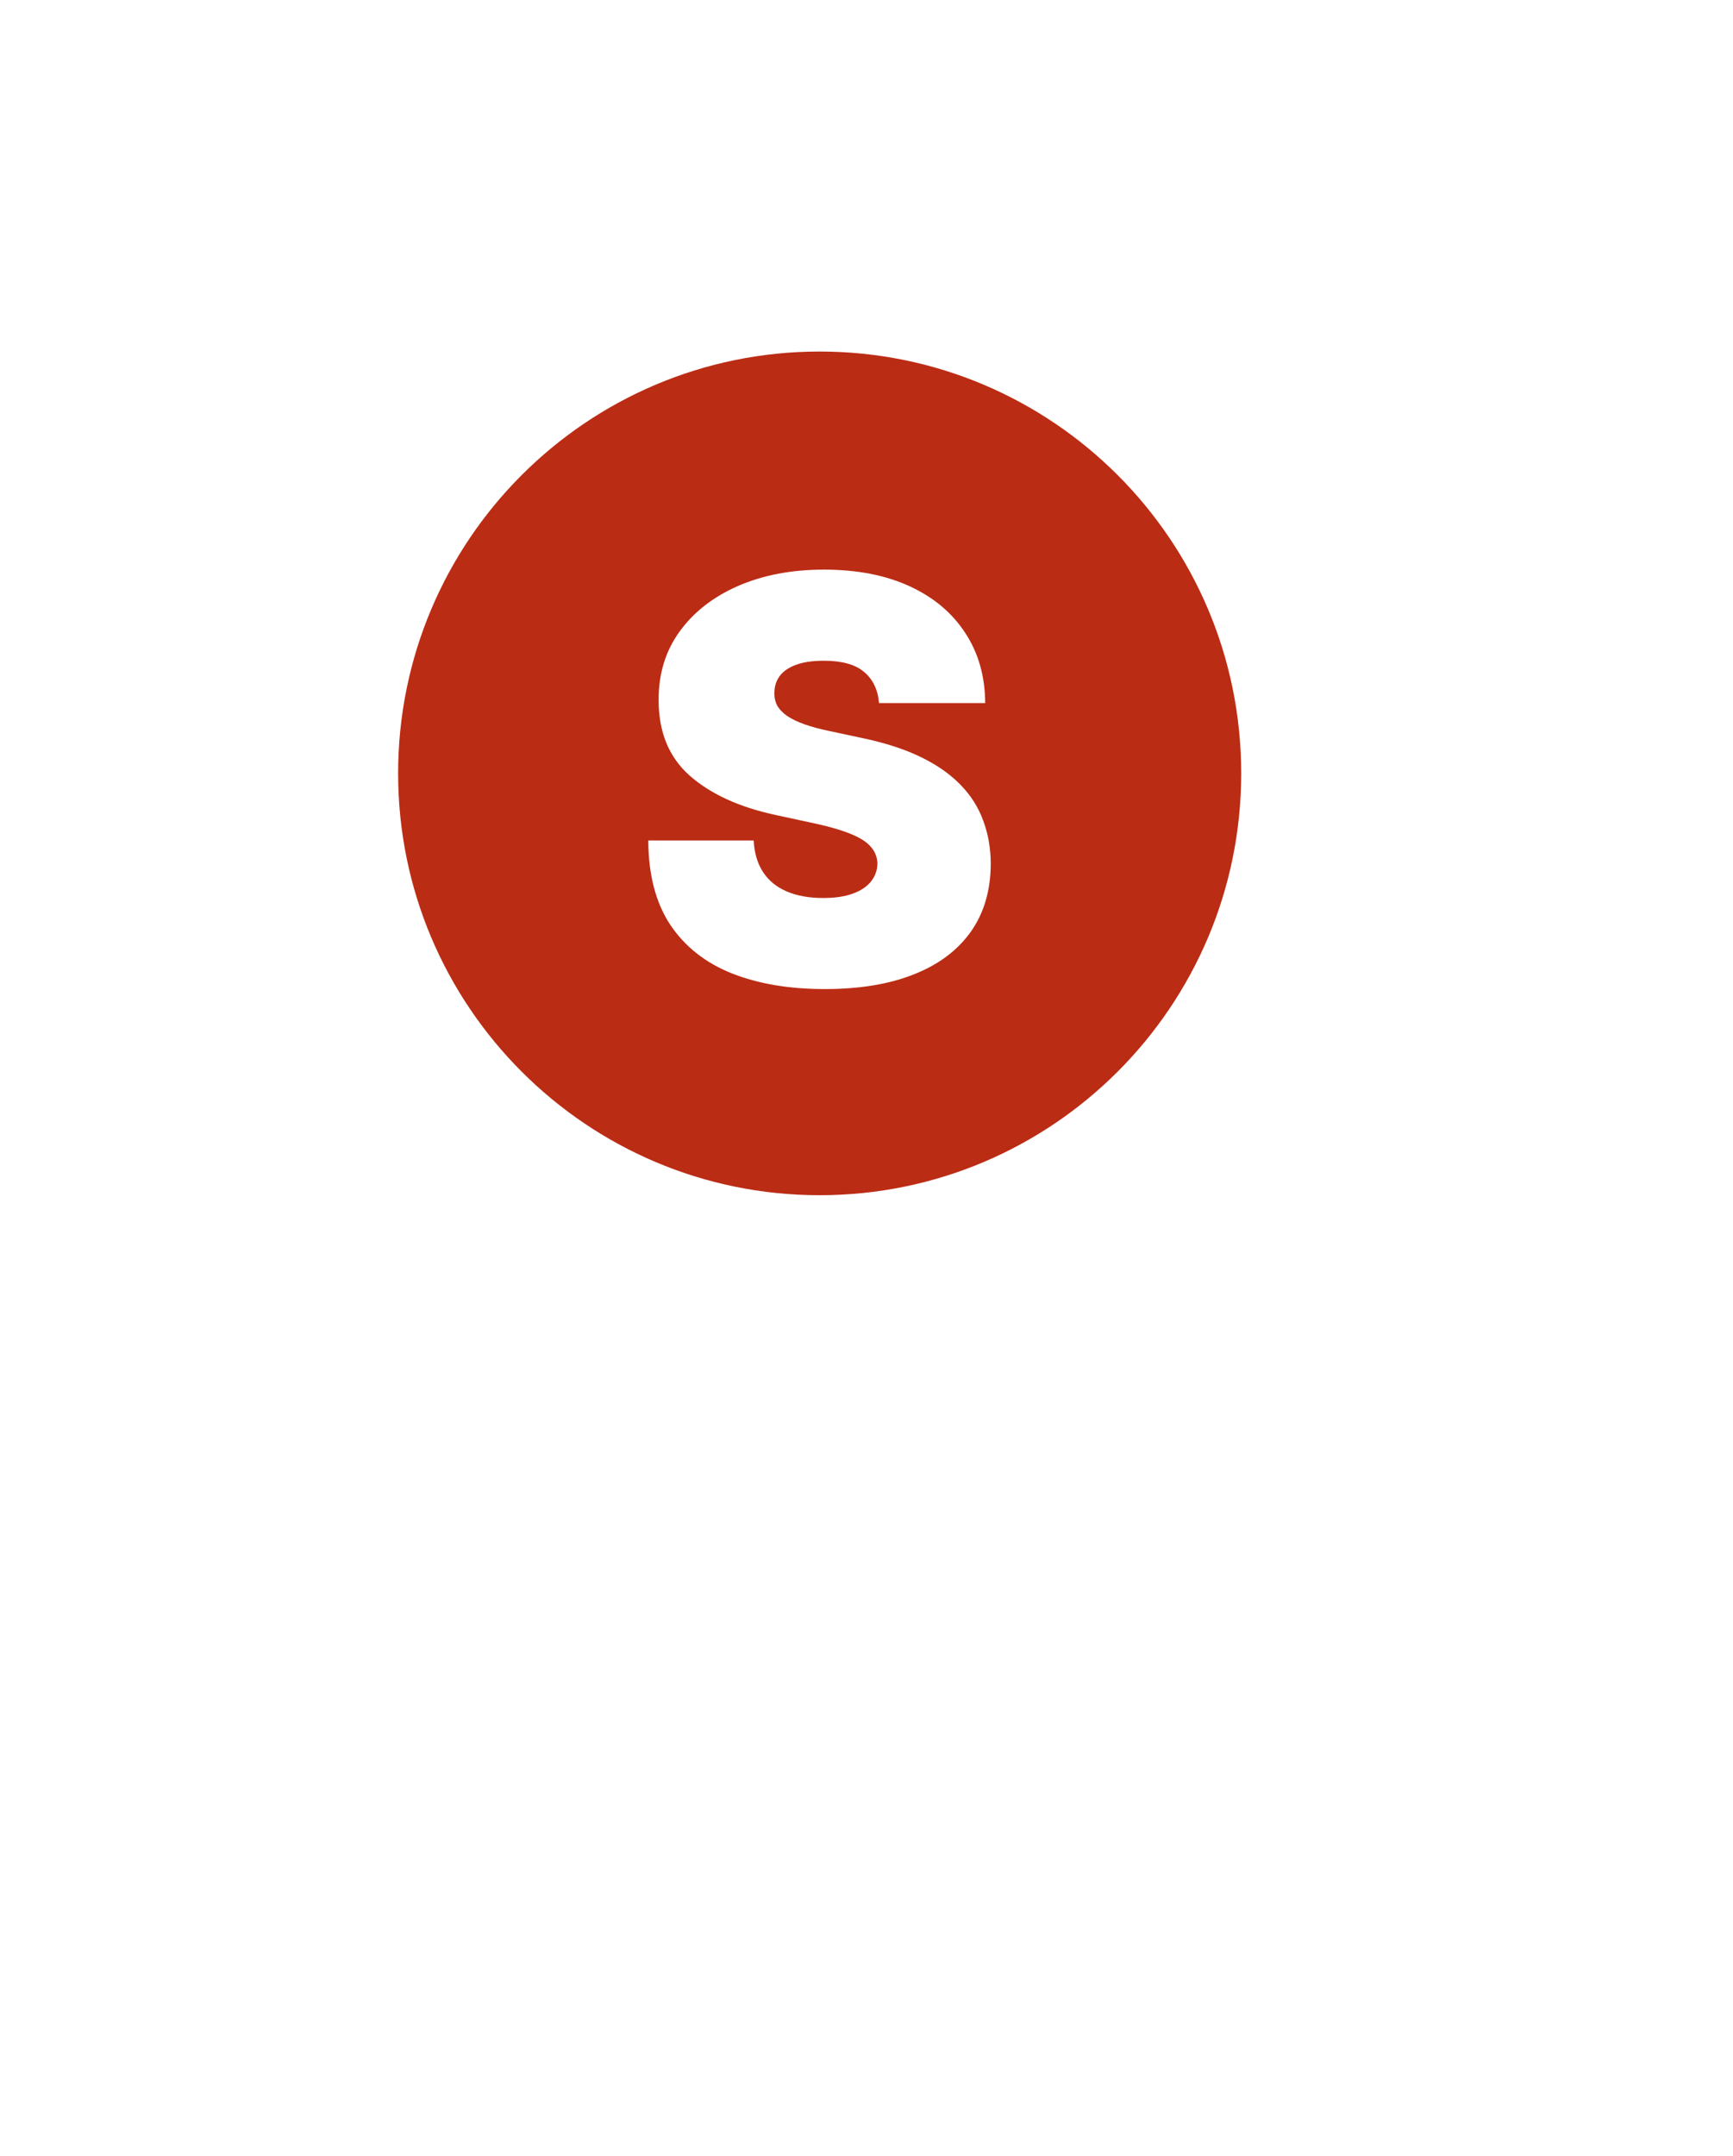 <svg width="37" height="46" viewBox="0 0 37 46" fill="none" xmlns="http://www.w3.org/2000/svg">
<g filter="url(#filter0_d_253_2439)">
<path d="M17.5 6C11.695 6 7 10.695 7 16.5C7 24.375 17.5 36 17.5 36C17.5 36 28 24.375 28 16.5C28 10.695 23.305 6 17.5 6Z" fill="white"/>
</g>
<path d="M17.5 25.5C12.532 25.5 8.5 21.468 8.5 16.5C8.5 11.532 12.532 7.5 17.5 7.5C22.468 7.5 26.5 11.532 26.5 16.5C26.5 21.468 22.468 25.5 17.5 25.5Z" fill="#BB2C14"/>
<path d="M18.767 15C18.744 14.716 18.638 14.494 18.447 14.335C18.26 14.176 17.974 14.097 17.591 14.097C17.347 14.097 17.146 14.126 16.99 14.186C16.837 14.243 16.723 14.321 16.649 14.421C16.575 14.52 16.537 14.633 16.534 14.761C16.528 14.867 16.547 14.962 16.59 15.047C16.635 15.129 16.706 15.204 16.803 15.273C16.899 15.338 17.023 15.398 17.173 15.452C17.324 15.506 17.503 15.554 17.71 15.597L18.426 15.75C18.909 15.852 19.322 15.987 19.666 16.155C20.01 16.322 20.291 16.52 20.51 16.747C20.729 16.972 20.889 17.224 20.991 17.506C21.097 17.787 21.151 18.094 21.153 18.426C21.151 19 21.007 19.486 20.723 19.884C20.439 20.281 20.033 20.584 19.504 20.791C18.979 20.999 18.347 21.102 17.608 21.102C16.849 21.102 16.188 20.99 15.622 20.766C15.06 20.541 14.622 20.196 14.31 19.73C14 19.261 13.844 18.662 13.841 17.932H16.091C16.105 18.199 16.172 18.423 16.291 18.605C16.41 18.787 16.578 18.925 16.794 19.018C17.013 19.112 17.273 19.159 17.574 19.159C17.827 19.159 18.038 19.128 18.209 19.065C18.379 19.003 18.509 18.916 18.597 18.805C18.685 18.695 18.73 18.568 18.733 18.426C18.73 18.293 18.686 18.176 18.601 18.077C18.518 17.974 18.382 17.884 18.192 17.804C18.001 17.722 17.744 17.645 17.421 17.574L16.551 17.386C15.778 17.219 15.169 16.939 14.723 16.547C14.28 16.152 14.06 15.614 14.062 14.932C14.06 14.378 14.207 13.893 14.506 13.479C14.807 13.061 15.223 12.736 15.754 12.503C16.288 12.27 16.901 12.153 17.591 12.153C18.296 12.153 18.905 12.271 19.419 12.507C19.933 12.743 20.329 13.075 20.608 13.504C20.889 13.93 21.031 14.429 21.034 15H18.767Z" fill="white"/>
<defs>
<filter id="filter0_d_253_2439" x="0.7" y="0.7" width="35.6" height="44.6" filterUnits="userSpaceOnUse" color-interpolation-filters="sRGB">
<feFlood flood-opacity="0" result="BackgroundImageFix"/>
<feColorMatrix in="SourceAlpha" type="matrix" values="0 0 0 0 0 0 0 0 0 0 0 0 0 0 0 0 0 0 127 0" result="hardAlpha"/>
<feOffset dx="1" dy="2"/>
<feGaussianBlur stdDeviation="3.65"/>
<feComposite in2="hardAlpha" operator="out"/>
<feColorMatrix type="matrix" values="0 0 0 0 0 0 0 0 0 0 0 0 0 0 0 0 0 0 0.25 0"/>
<feBlend mode="normal" in2="BackgroundImageFix" result="effect1_dropShadow_253_2439"/>
<feBlend mode="normal" in="SourceGraphic" in2="effect1_dropShadow_253_2439" result="shape"/>
</filter>
</defs>
</svg>
